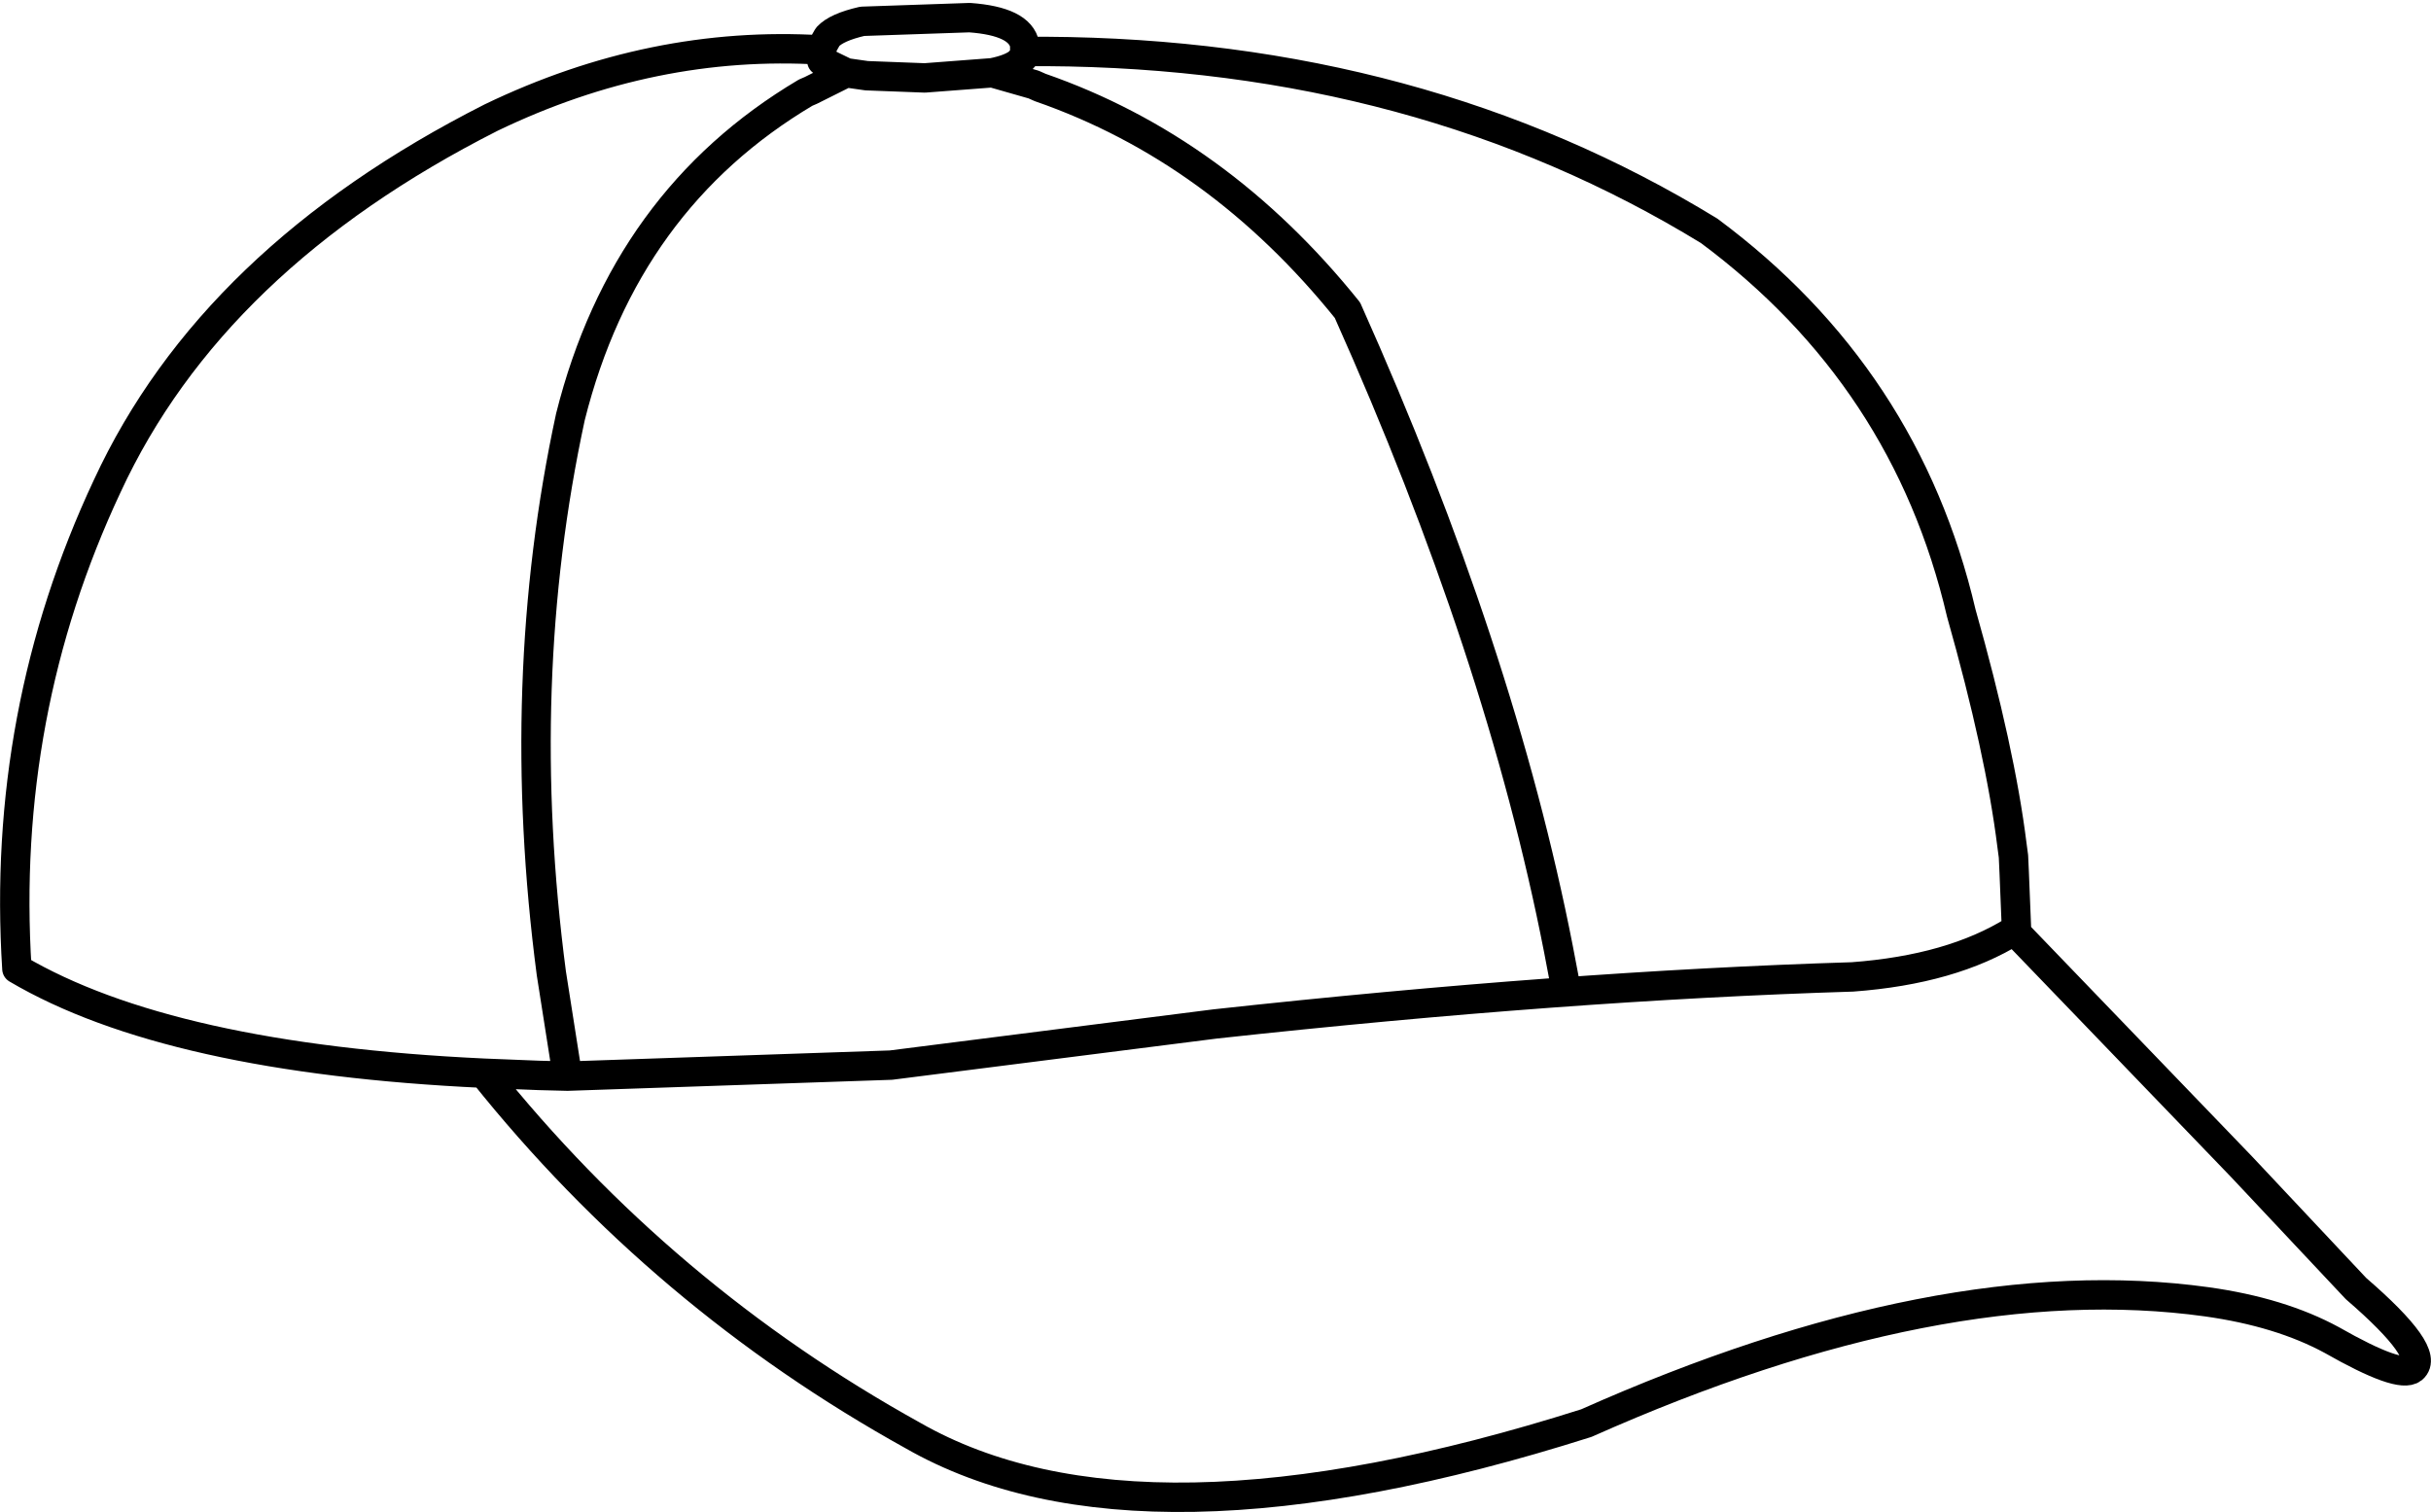 <?xml version="1.0" encoding="UTF-8" standalone="no"?>
<svg xmlns:xlink="http://www.w3.org/1999/xlink" height="102.85px" width="165.35px" xmlns="http://www.w3.org/2000/svg">
  <g transform="matrix(1.0, 0.0, 0.0, 1.0, 82.65, 51.45)">
    <path d="M23.75 15.2 L23.35 13.1 Q19.4 -7.1 9.0 -30.35 0.2 -41.3 -11.9 -45.5 L-12.35 -45.7 -15.15 -46.5 -19.75 -46.15 -23.7 -46.3 -25.1 -46.5 -27.5 -45.3 -27.85 -45.15 Q-40.15 -37.85 -43.85 -23.1 -47.75 -5.05 -45.15 14.75 L-44.05 21.75 -22.05 21.0 0.0 18.2 Q23.8 15.6 43.35 15.0 50.1 14.5 54.35 11.85 L54.5 11.6 54.35 7.9 54.3 6.8 54.2 6.05 Q53.4 -0.4 50.75 -9.75 47.0 -25.8 33.6 -35.75 13.9 -47.8 -11.5 -47.95 L-12.65 -47.95 -12.95 -47.95 -12.95 -47.65 -13.35 -47.2 Q-13.9 -46.75 -15.15 -46.5 M-44.05 21.75 L-46.0 21.7 -49.75 21.55 Q-37.6 36.75 -20.55 46.2 -5.15 55.0 25.25 45.35 49.4 34.6 67.45 37.1 72.45 37.8 75.95 39.7 80.6 42.35 81.45 41.65 82.7 40.6 77.6 36.2 L69.85 27.95 54.35 11.85 M-12.95 -47.95 L-12.95 -48.4 Q-13.25 -50.0 -16.7 -50.25 L-24.0 -50.0 Q-25.75 -49.6 -26.35 -48.95 L-26.75 -48.25 -26.75 -48.05 -26.75 -47.3 -25.1 -46.5 M-26.75 -48.05 Q-38.25 -48.75 -49.25 -43.45 -68.2 -33.85 -75.35 -18.4 -82.6 -2.95 -81.5 14.45 -71.15 20.55 -49.75 21.55" fill="none" stroke="#000000" stroke-linecap="round" stroke-linejoin="round" stroke-width="2.0"/>
  </g>
</svg>
